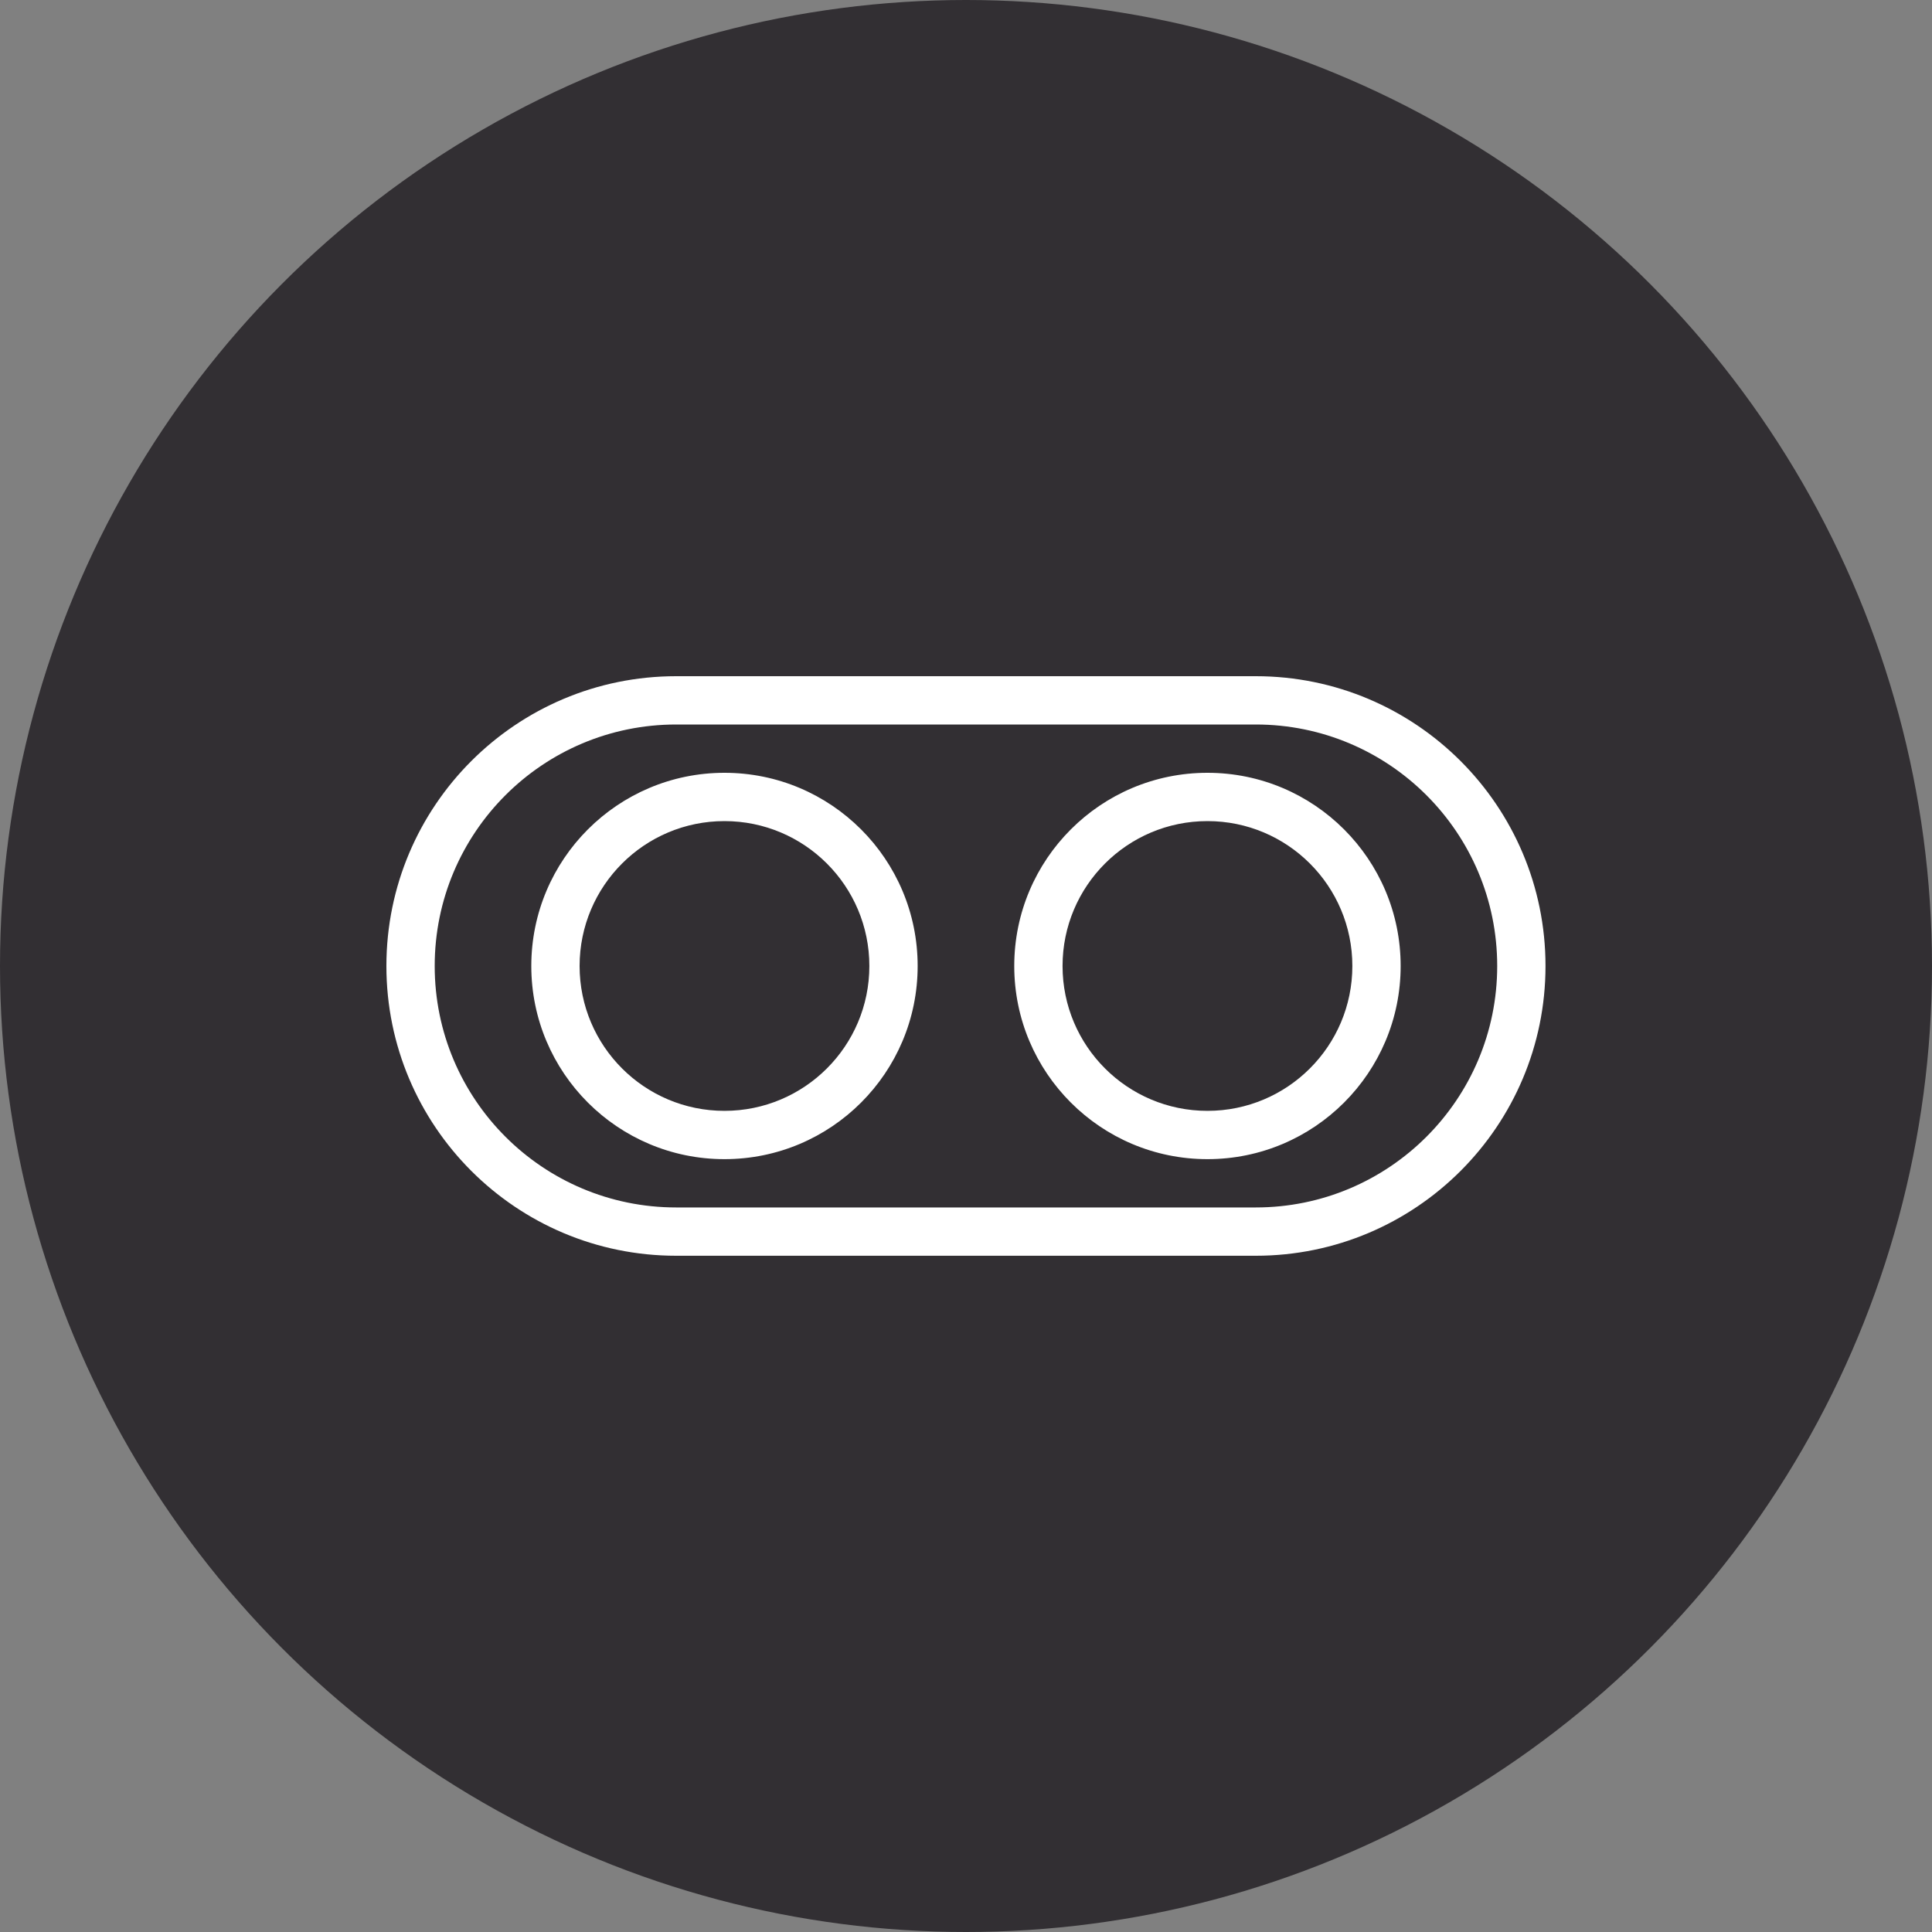 <svg width="40" height="40" viewBox="0 0 40 40" fill="none" xmlns="http://www.w3.org/2000/svg">
<rect x="0" y="0" width="40" height="40" fill="#808080" stroke="none"/>
<circle cx="20" cy="20" r="20" fill="#322F33"/>
<path fill-rule="evenodd" clip-rule="evenodd" d="M25.999 15H14C11.238 15 9 17.238 9 20C9 22.761 11.238 24.999 14 24.999H25.999C28.76 24.999 30.998 22.761 30.998 20C30.998 17.238 28.76 15 25.999 15ZM14 14C10.686 14 8 16.686 8 20C8 23.313 10.686 25.999 14 25.999H25.999C29.312 25.999 31.998 23.313 31.998 20C31.998 16.686 29.312 14 25.999 14H14ZM14.999 22.999C16.656 22.999 17.999 21.656 17.999 20C17.999 18.343 16.656 17 14.999 17C13.343 17 12 18.343 12 20C12 21.656 13.343 22.999 14.999 22.999ZM14.999 23.999C17.209 23.999 18.999 22.209 18.999 20C18.999 17.791 17.209 16 14.999 16C12.791 16 11 17.791 11 20C11 22.209 12.791 23.999 14.999 23.999ZM27.999 20C27.999 21.656 26.656 22.999 24.999 22.999C23.342 22.999 21.999 21.656 21.999 20C21.999 18.343 23.342 17 24.999 17C26.656 17 27.999 18.343 27.999 20ZM28.999 20C28.999 22.209 27.208 23.999 24.999 23.999C22.79 23.999 20.999 22.209 20.999 20C20.999 17.791 22.79 16 24.999 16C27.208 16 28.999 17.791 28.999 20Z" fill="white"/>
</svg>

